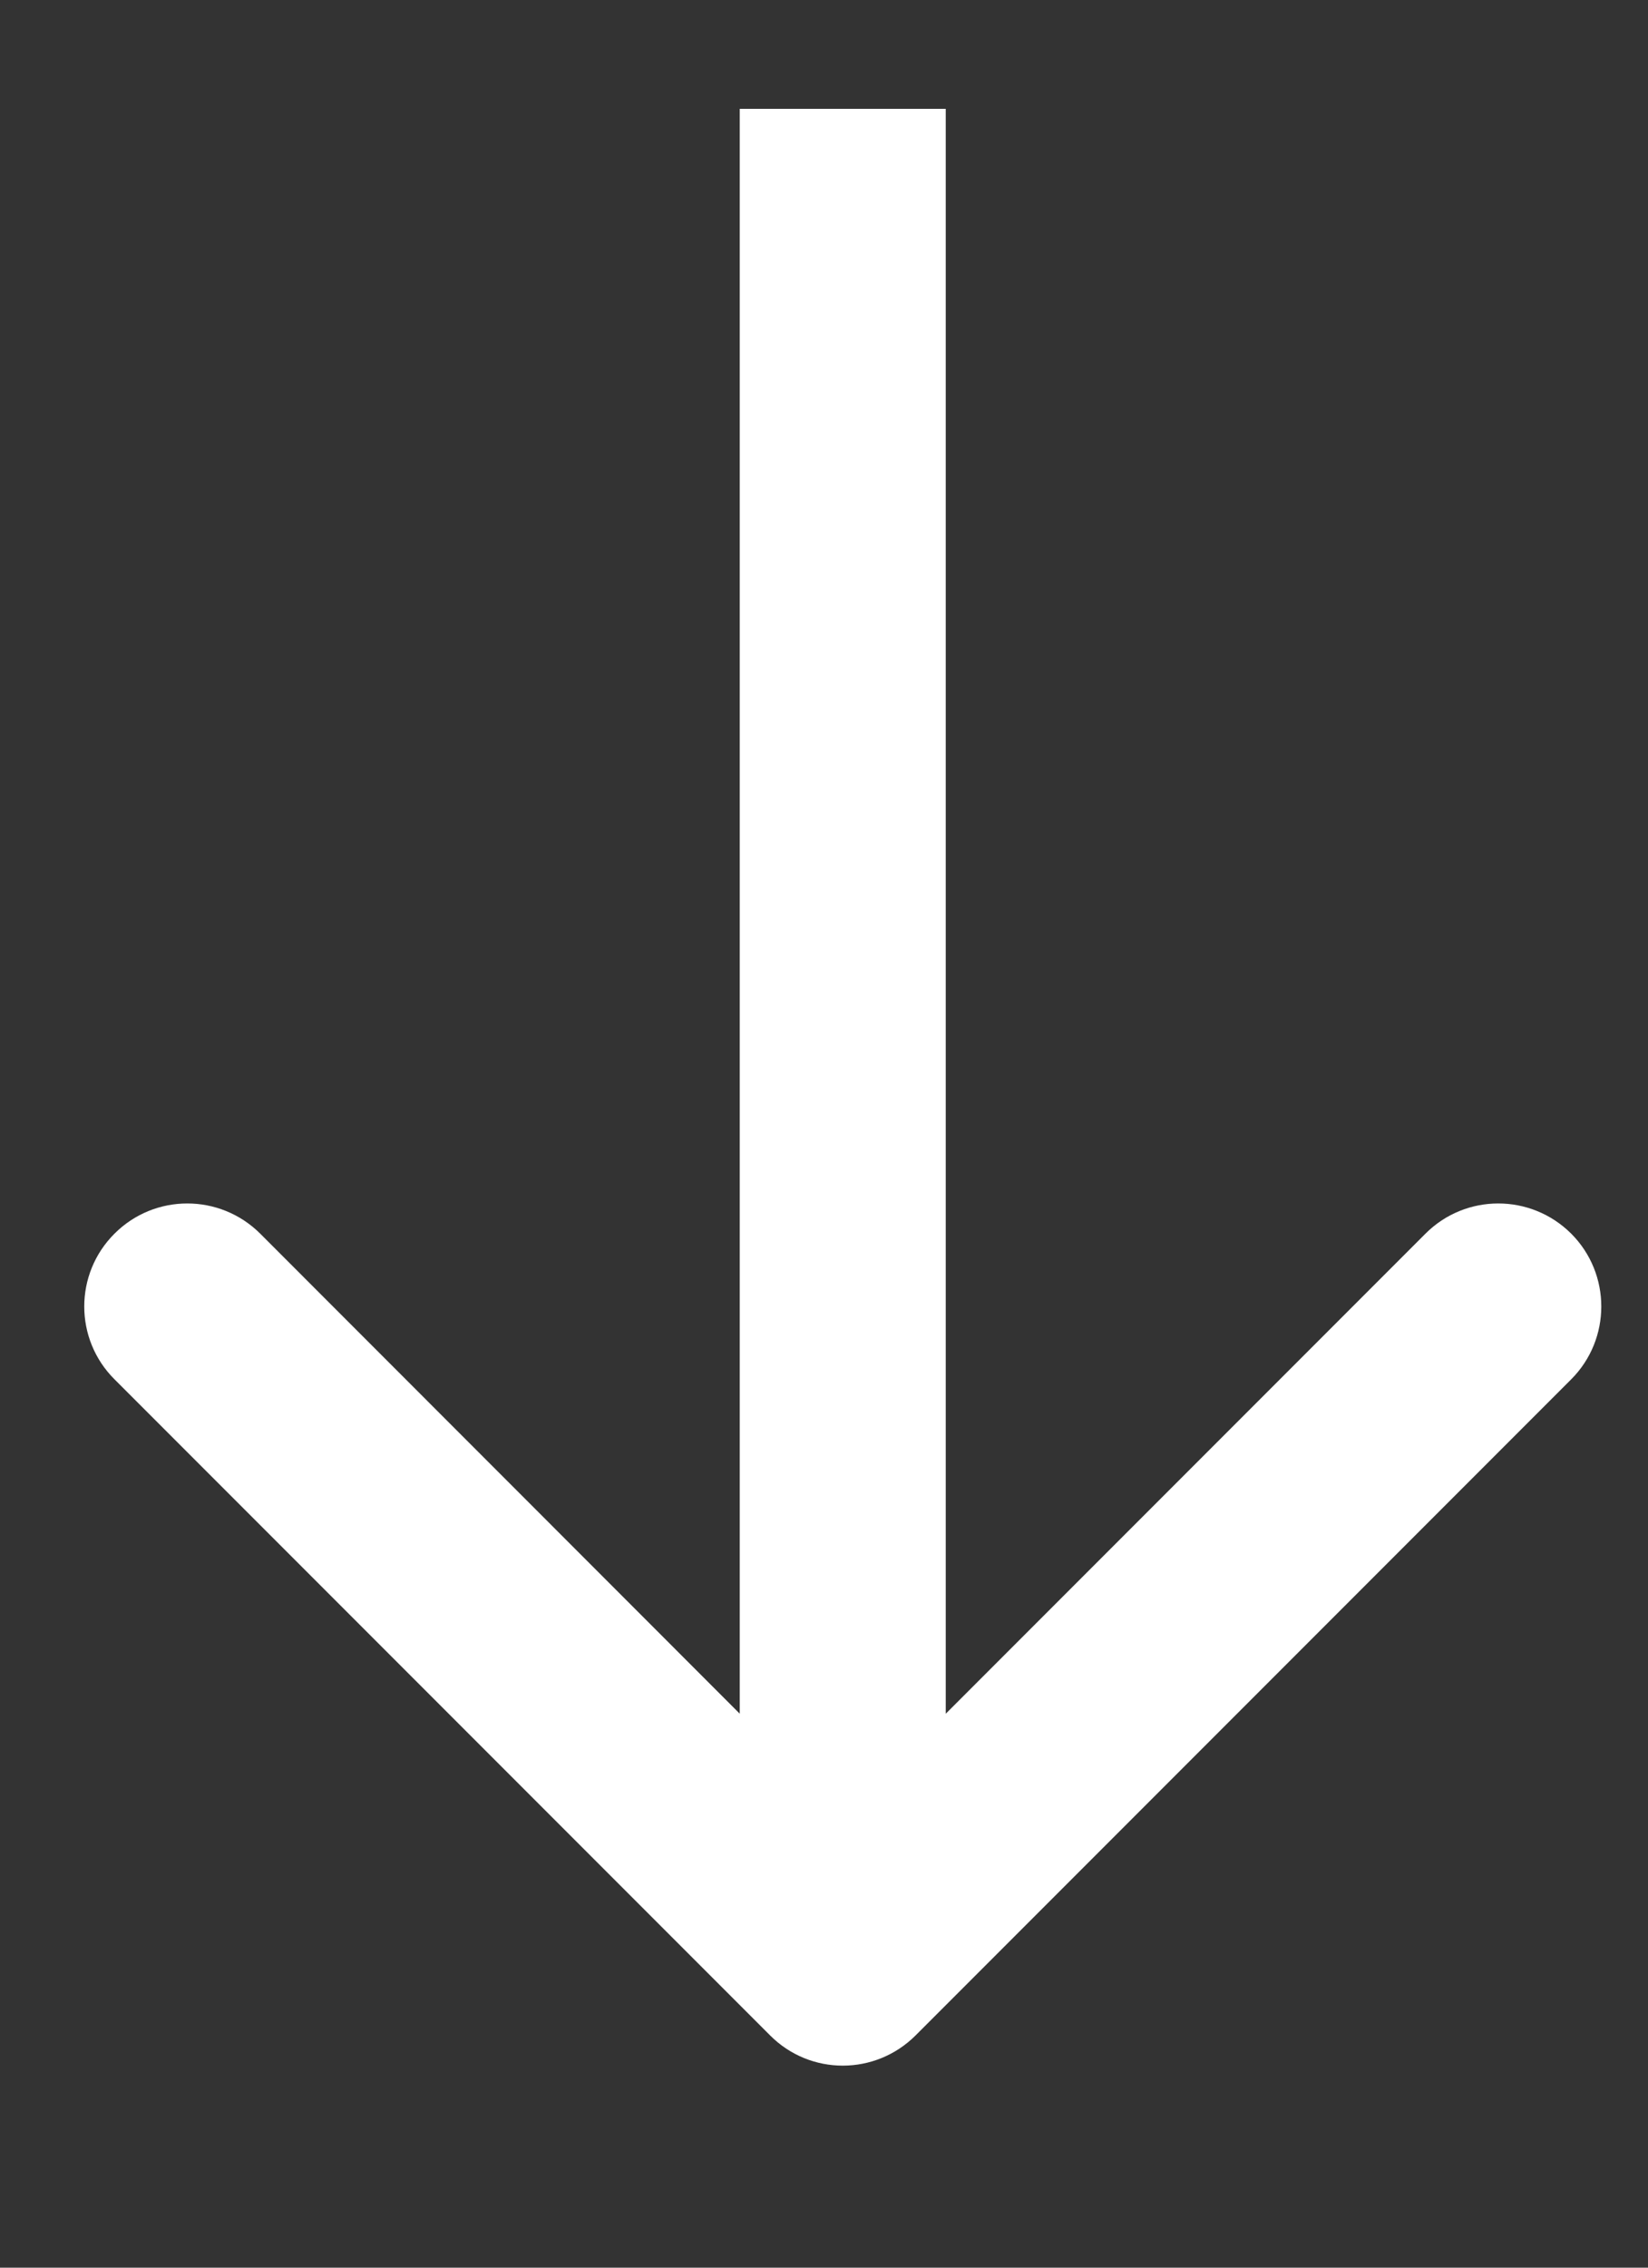 <svg width="8" height="11" viewBox="0 0 8 11" fill="none" xmlns="http://www.w3.org/2000/svg">
<rect x="0" y="0" width="8" height="11" fill="#333333" stroke="none"/>
<path d="M3.738 9.873C3.933 10.069 4.249 10.069 4.445 9.873L7.627 6.691C7.822 6.496 7.822 6.179 7.627 5.984C7.431 5.789 7.115 5.789 6.92 5.984L4.091 8.813L1.263 5.984C1.067 5.789 0.751 5.789 0.556 5.984C0.36 6.179 0.36 6.496 0.556 6.691L3.738 9.873ZM3.591 0.528L3.591 9.52L4.591 9.52L4.591 0.528L3.591 0.528Z" fill="white"/>
</svg>
